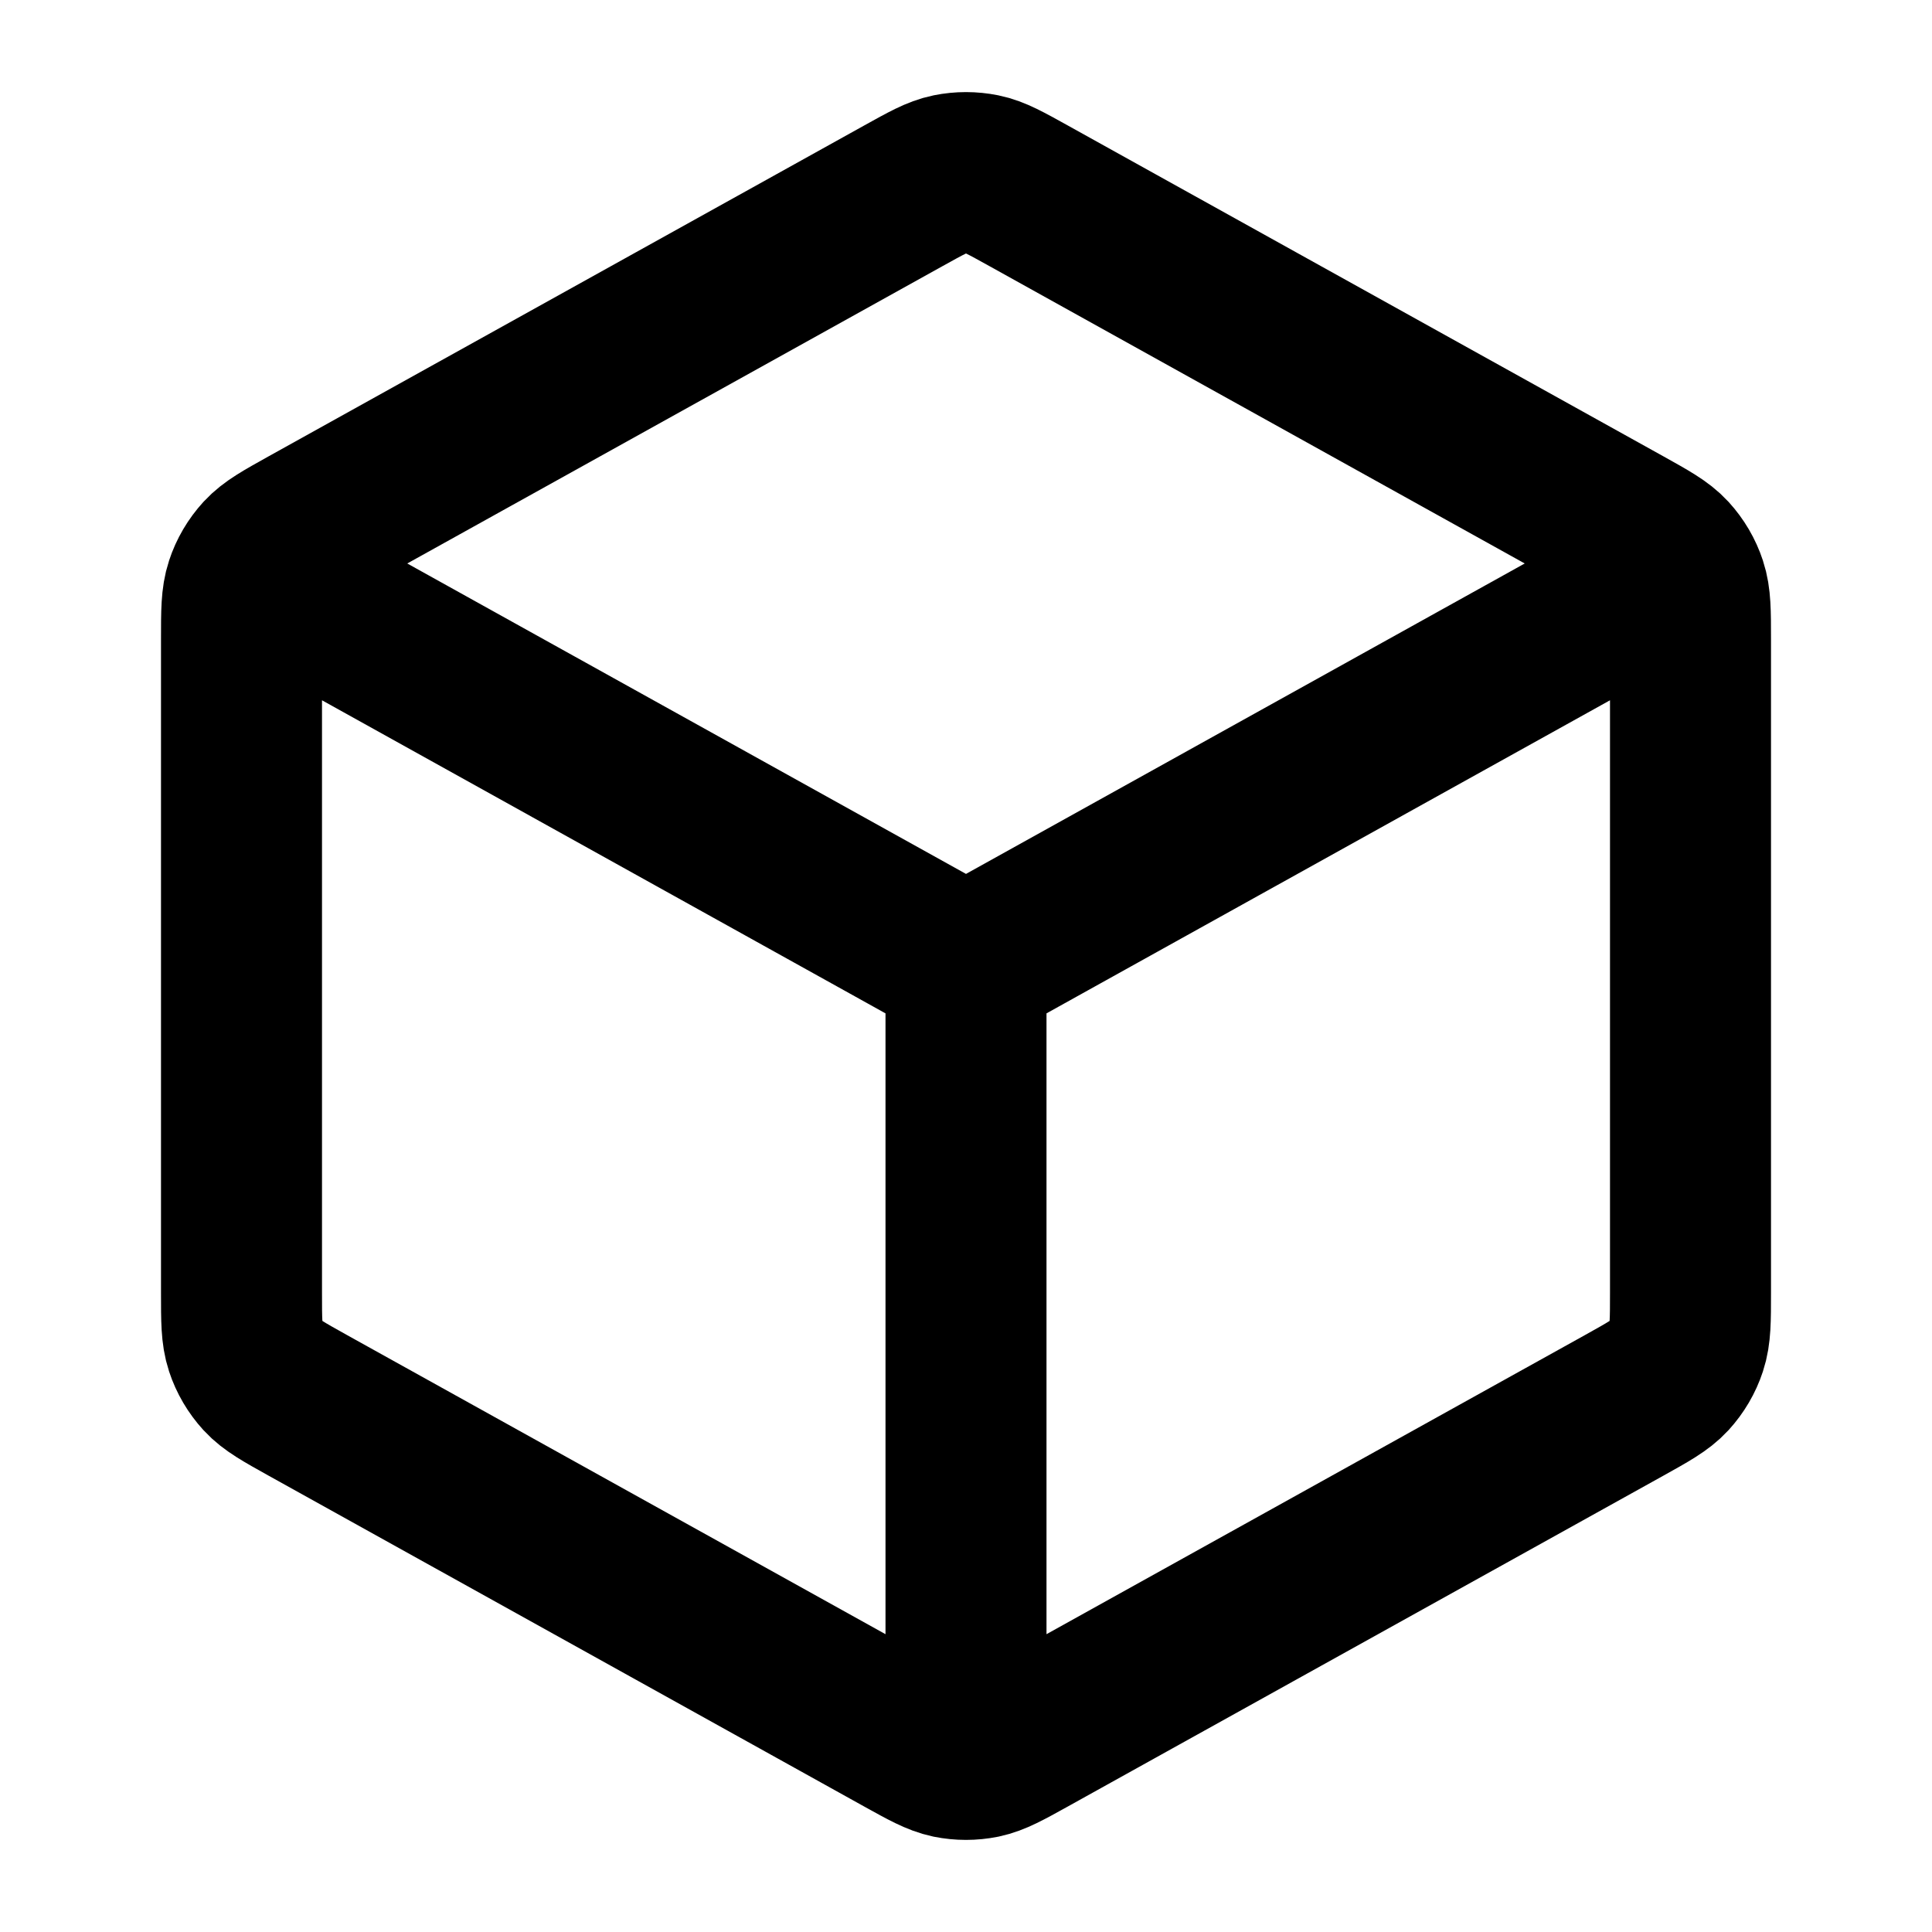 <svg xmlns="http://www.w3.org/2000/svg" width="18" height="18" viewBox="0 0 18 18" fill="none">
<path d="M15.375 5.458L9 9M9 9L2.625 5.458M9 9L9 16.125M15.75 12.044V5.956C15.75 5.699 15.75 5.571 15.712 5.456C15.679 5.355 15.624 5.262 15.552 5.183C15.47 5.094 15.357 5.032 15.133 4.907L9.583 1.824C9.37 1.706 9.264 1.646 9.151 1.623C9.051 1.603 8.949 1.603 8.849 1.623C8.736 1.646 8.63 1.706 8.417 1.824L2.867 4.907C2.643 5.032 2.53 5.094 2.448 5.183C2.376 5.262 2.321 5.355 2.288 5.456C2.25 5.571 2.25 5.699 2.25 5.956V12.044C2.25 12.301 2.25 12.429 2.288 12.544C2.321 12.645 2.376 12.738 2.448 12.817C2.53 12.906 2.643 12.968 2.867 13.093L8.417 16.176C8.63 16.294 8.736 16.353 8.849 16.377C8.949 16.397 9.051 16.397 9.151 16.377C9.264 16.353 9.37 16.294 9.583 16.176L15.133 13.093C15.357 12.968 15.47 12.906 15.552 12.817C15.624 12.738 15.679 12.645 15.712 12.544C15.75 12.429 15.75 12.301 15.75 12.044Z" stroke="currentColor" stroke-width="1.5" stroke-linecap="round" stroke-linejoin="round"/>
</svg>